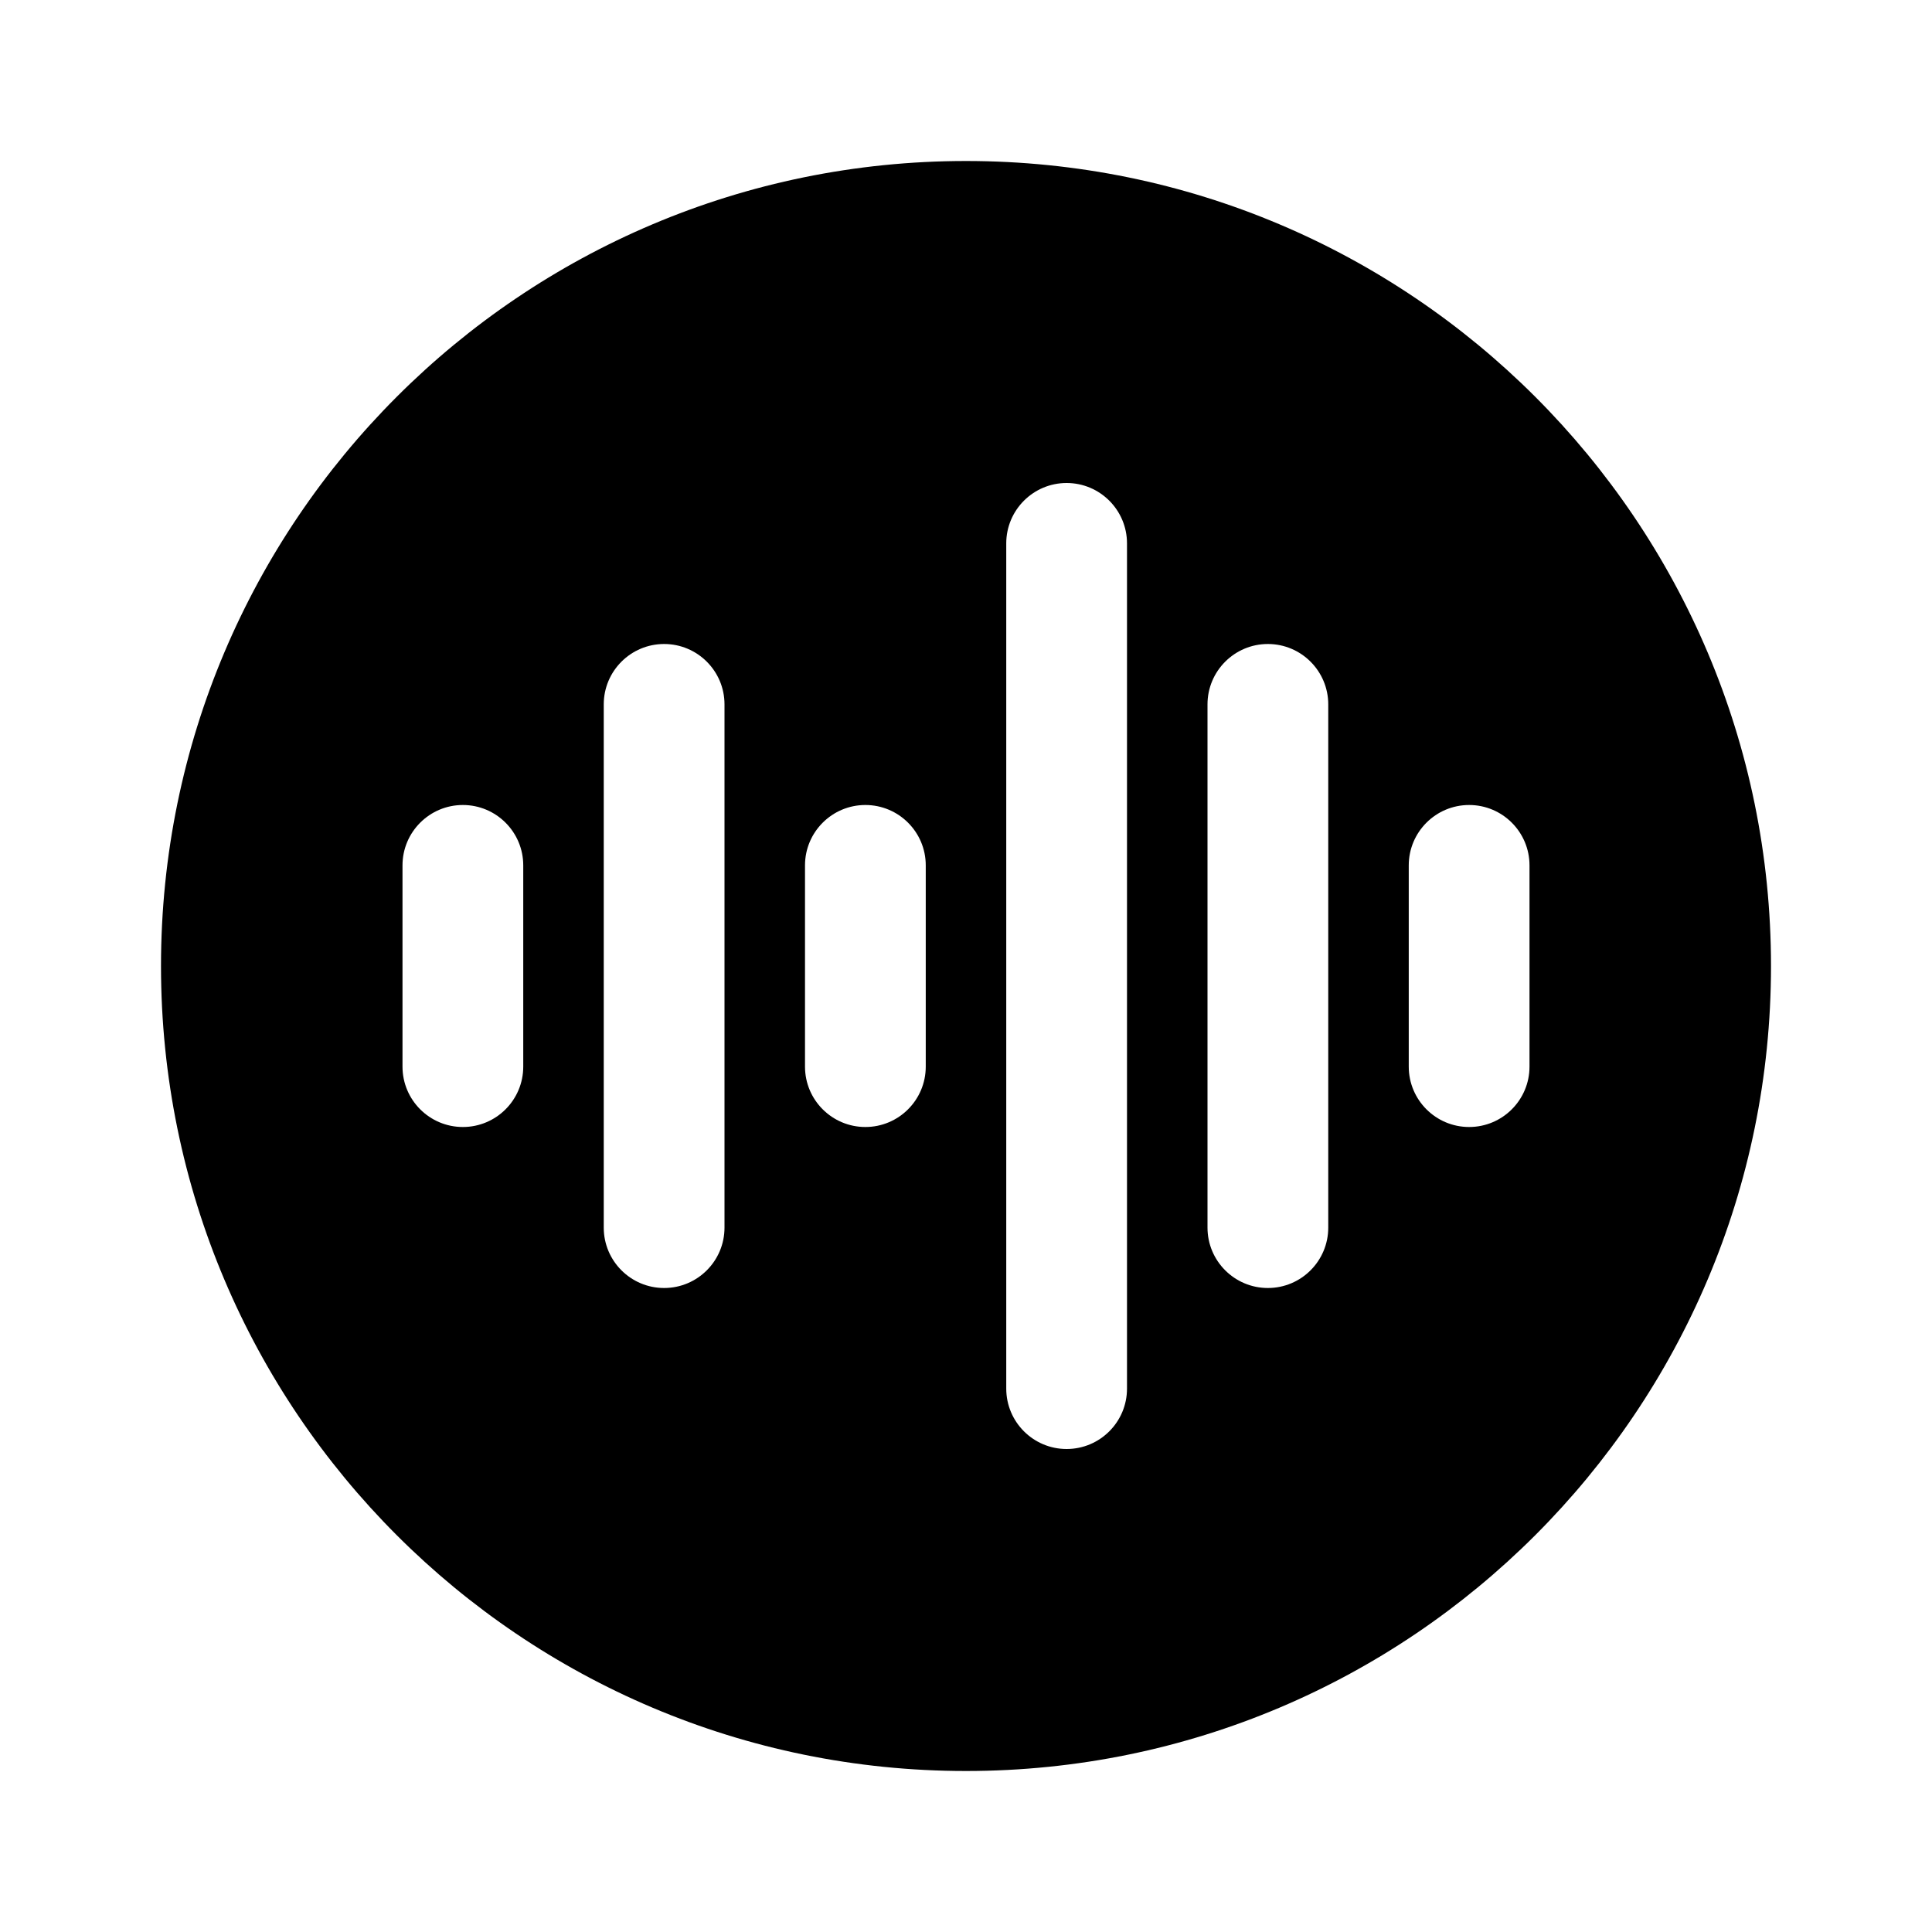 <svg width="24" height="24" viewBox="0 0 24 24" fill="currentColor" xmlns="http://www.w3.org/2000/svg"><path fill-rule="evenodd" clip-rule="evenodd" d="M12 22C17.523 22 22 17.523 22 12C22 6.477 17.523 2 12 2C6.477 2 2 6.477 2 12C2 17.523 6.477 22 12 22ZM13.25 6C13.664 6 14 6.336 14 6.75V17.25C14 17.664 13.664 18 13.25 18C12.836 18 12.5 17.664 12.5 17.25V6.75C12.5 6.336 12.836 6 13.25 6ZM5.75 10C6.164 10 6.5 10.336 6.5 10.75V13.25C6.5 13.664 6.164 14 5.75 14C5.336 14 5 13.664 5 13.25V10.75C5 10.336 5.336 10 5.75 10ZM15.75 16C15.336 16 15 15.664 15 15.25V8.75C15 8.336 15.336 8 15.75 8C16.164 8 16.5 8.336 16.5 8.75V15.25C16.5 15.664 16.164 16 15.75 16ZM10.75 10C11.164 10 11.5 10.336 11.5 10.75V13.25C11.5 13.664 11.164 14 10.75 14C10.336 14 10 13.664 10 13.25V10.75C10 10.336 10.336 10 10.75 10ZM8.25 8C8.664 8 9 8.336 9 8.75V15.25C9 15.664 8.664 16 8.25 16C7.836 16 7.5 15.664 7.5 15.25V8.75C7.5 8.336 7.836 8 8.25 8ZM18.25 14C17.836 14 17.5 13.664 17.5 13.25V10.75C17.5 10.336 17.836 10 18.25 10C18.664 10 19 10.336 19 10.75V13.25C19 13.664 18.664 14 18.25 14Z"/></svg>